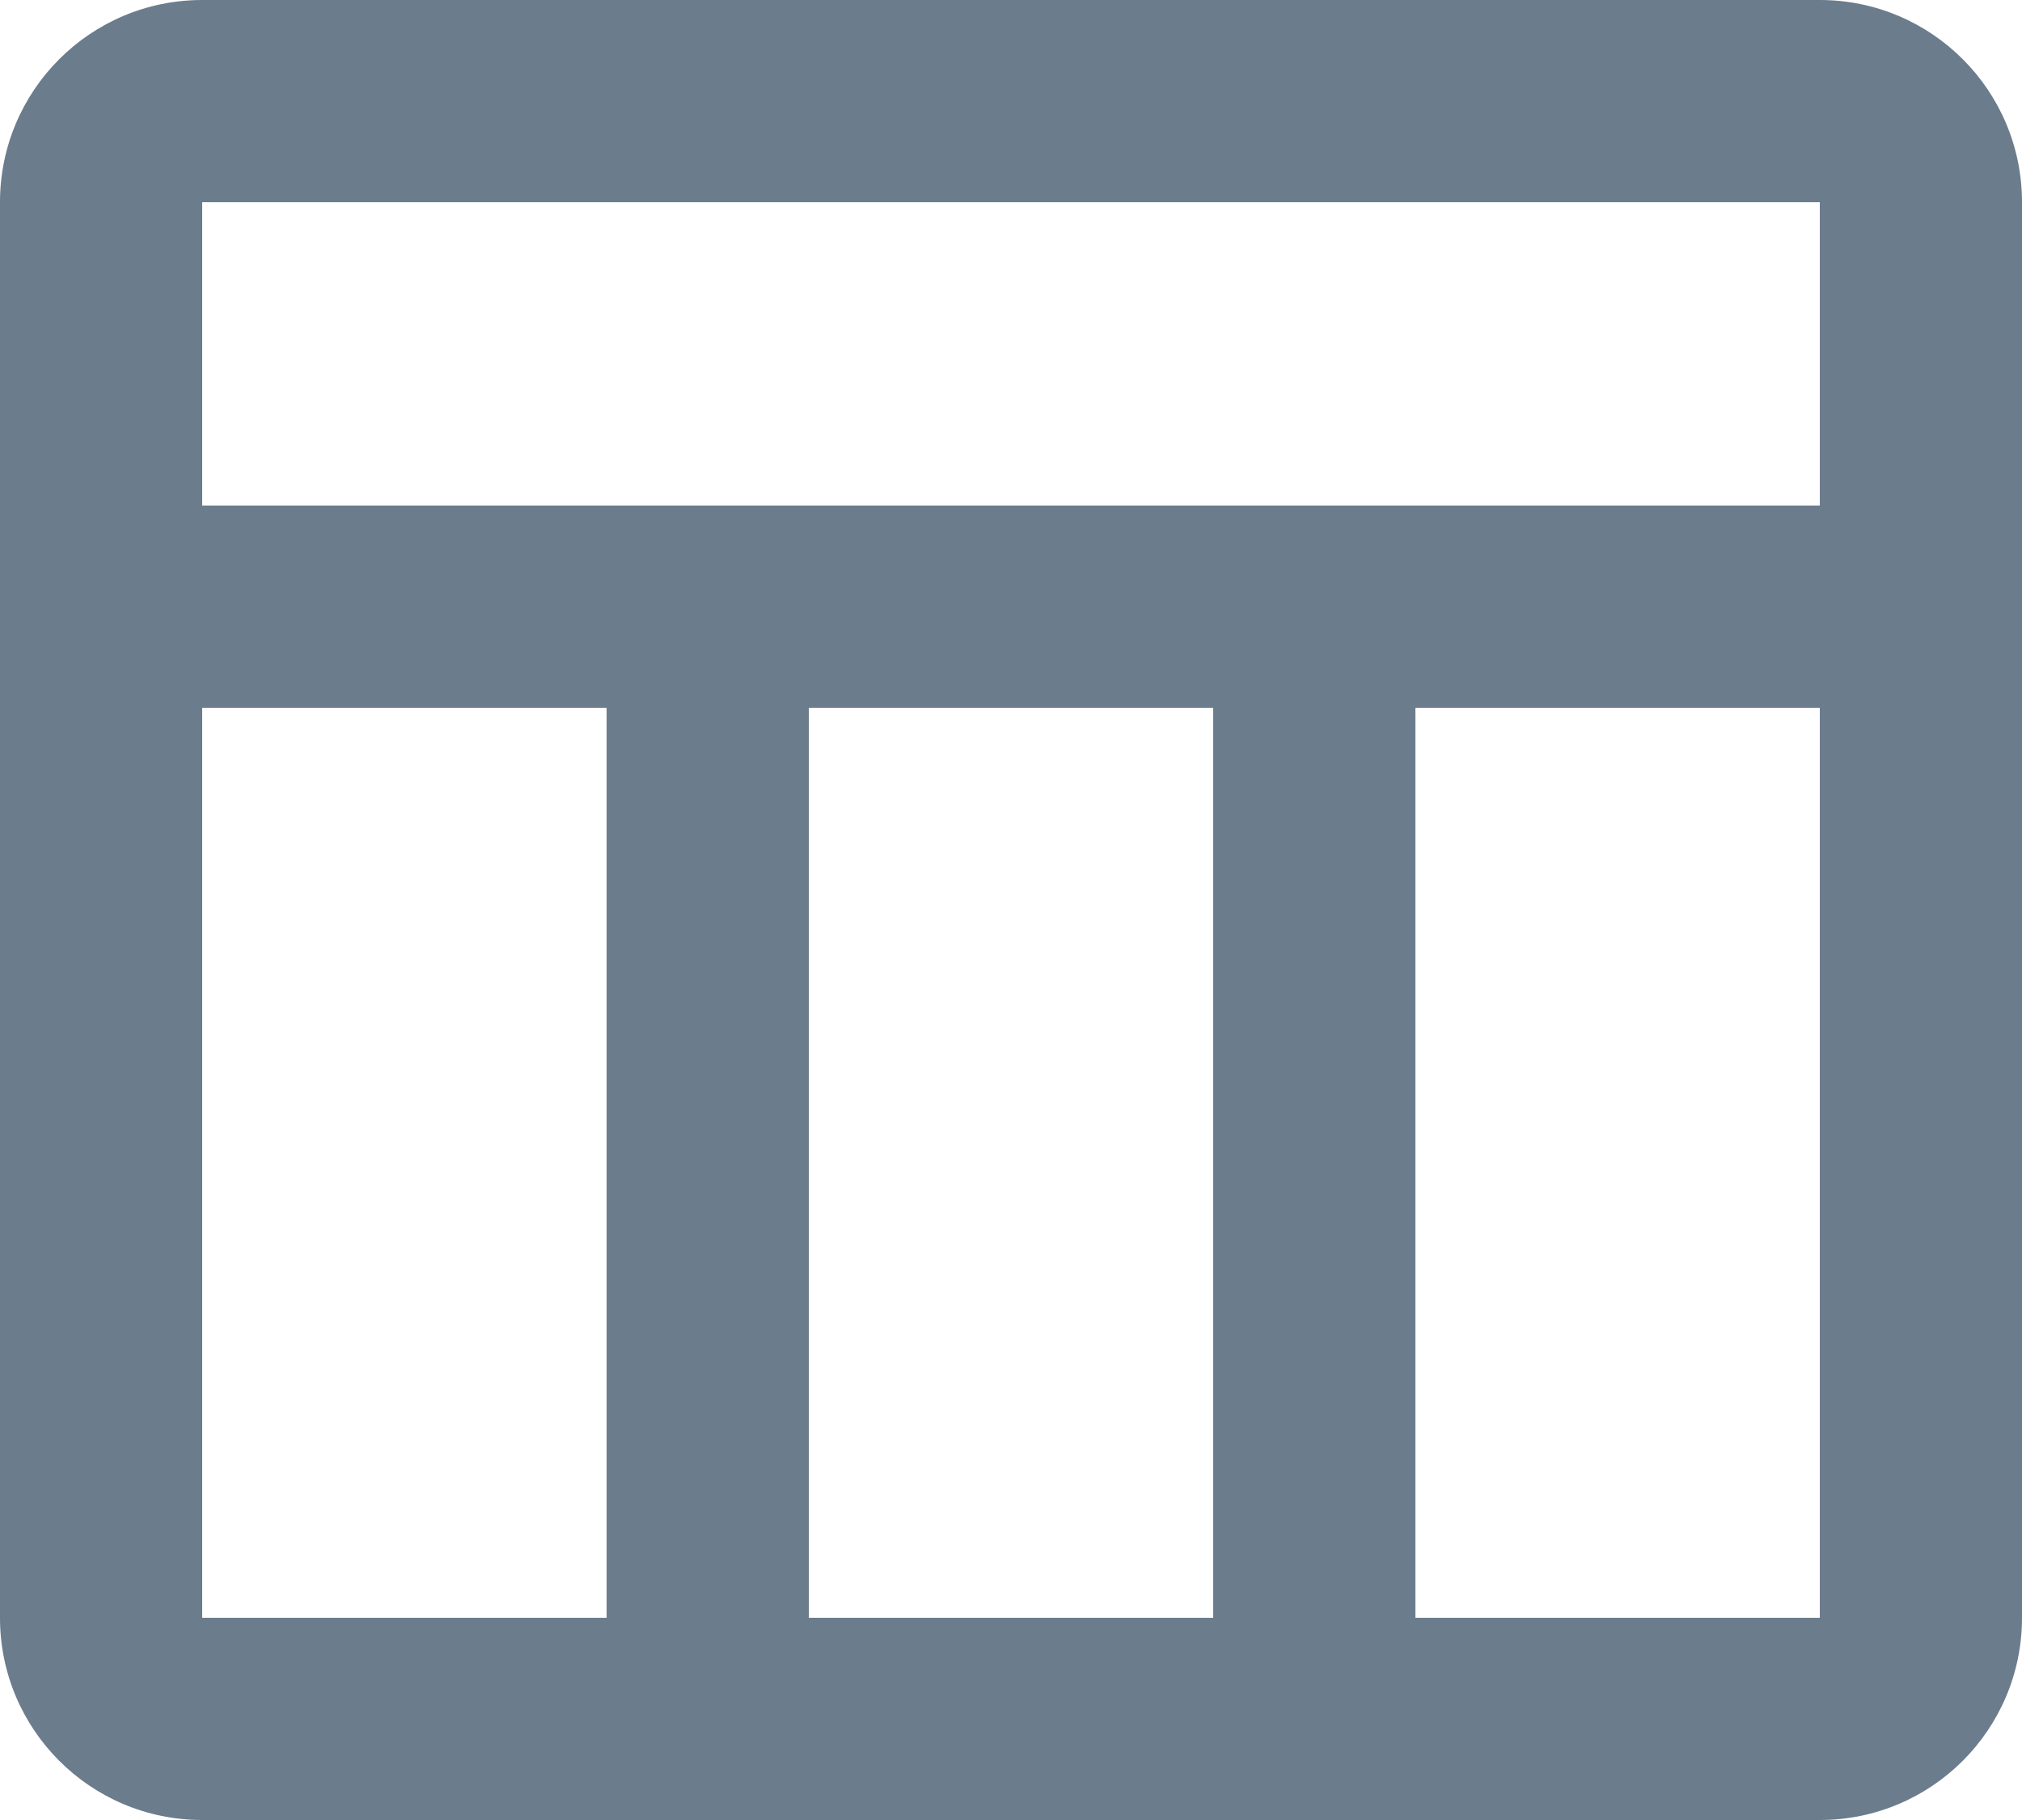 <svg preserveAspectRatio="none" width="100%" height="100%" overflow="visible" style="display: block;" viewBox="0 0 20 18" fill="none" xmlns="http://www.w3.org/2000/svg">
<path id="IconShape" d="M18 0C19.105 4.50979e-07 20 0.895 20 2V16C20 17.105 19.105 18 18 18H2C0.895 18 7.81172e-07 17.105 0 16V2C0 0.895 0.895 1.61064e-08 2 0H18ZM2 16H6V7H2V16ZM2 5H18V2H2V5ZM8 16H12V7H8V16ZM14 16H18V7H14V16Z" fill="#6B7C8C"/>
</svg>
